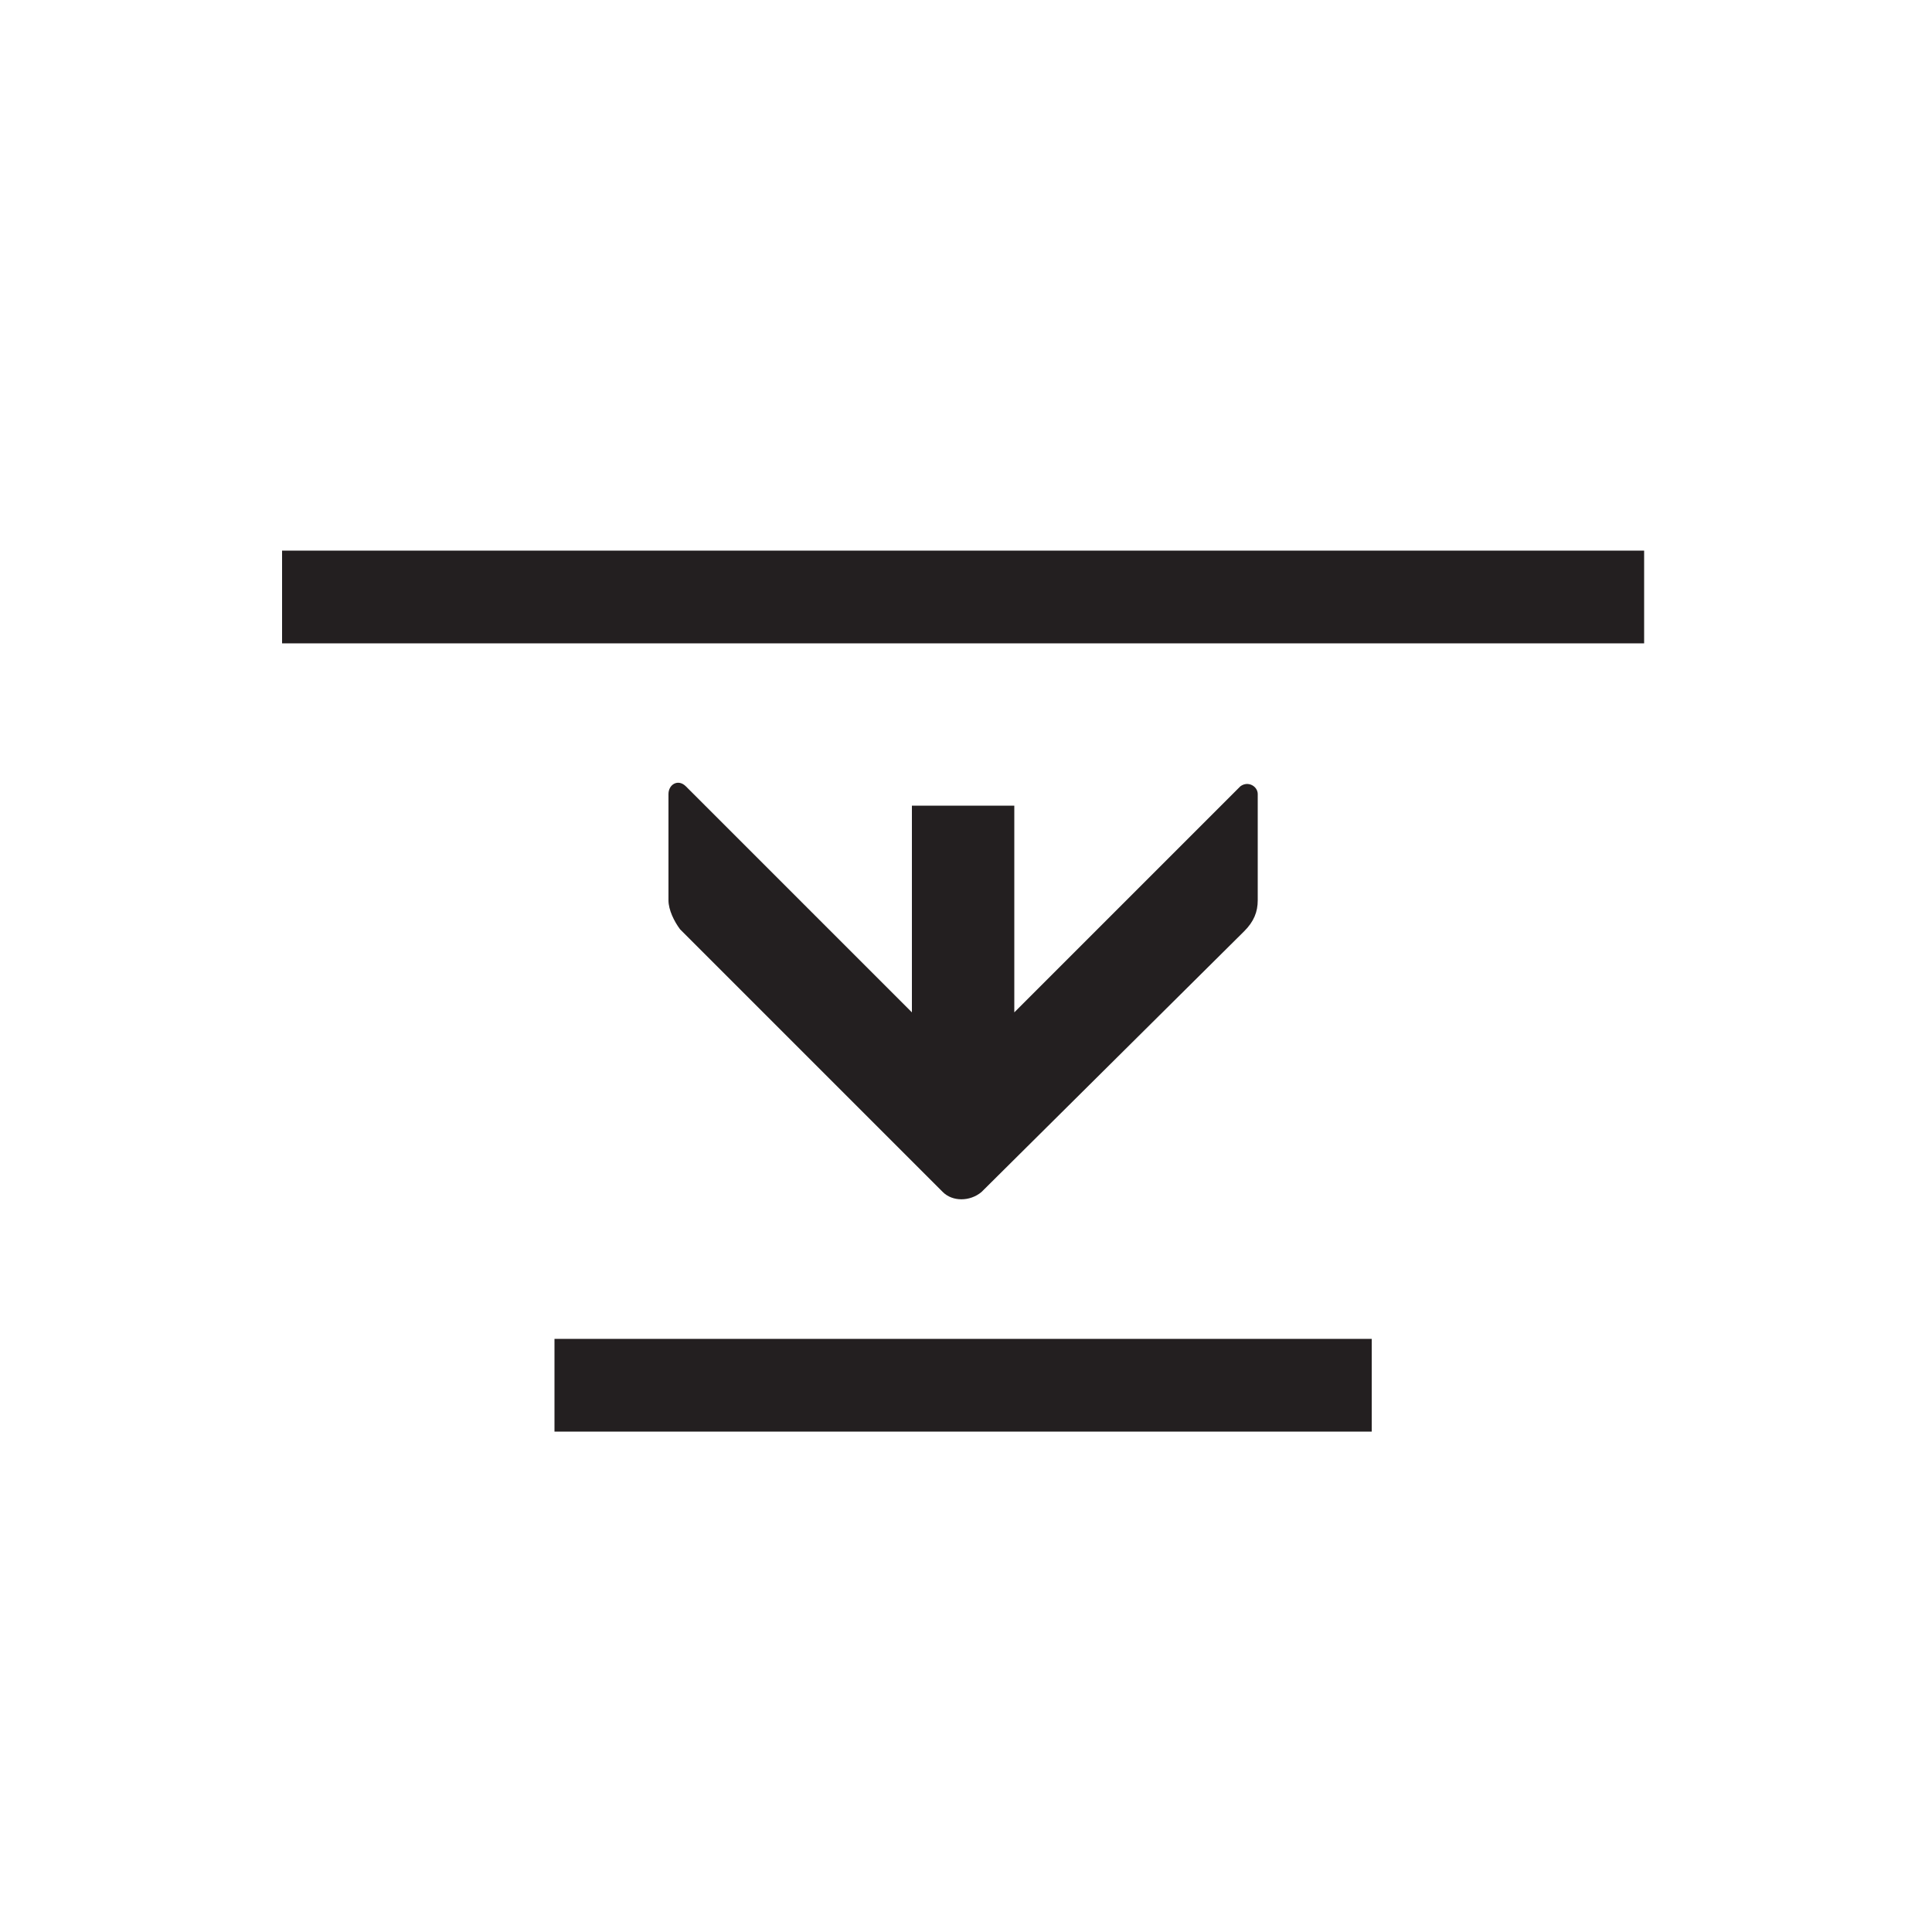 <?xml version="1.0" encoding="utf-8"?>
<!-- Generator: Adobe Illustrator 23.1.0, SVG Export Plug-In . SVG Version: 6.00 Build 0)  -->
<svg version="1.1" id="Layer_1" xmlns="http://www.w3.org/2000/svg" xmlns:xlink="http://www.w3.org/1999/xlink" x="0px" y="0px"
	 viewBox="0 0 100 100" style="enable-background:new 0 0 100 100;" xml:space="preserve">
<style type="text/css">
	.st0{fill:#231F20;}
</style>
<g>
	<path class="st0" d="M65.1,46.6v-5.5c0-0.4-0.5-0.7-0.9-0.4L52.5,52.4V41.7h-5.3v10.7L35.5,40.7c-0.4-0.4-0.9-0.1-0.9,0.4v5.5
		c0,0.5,0.3,1.1,0.6,1.5l13.6,13.6c0.5,0.5,1.4,0.5,2,0l13.6-13.5C64.9,47.7,65.1,47.2,65.1,46.6z"/>
</g>
<g>
	<rect x="28.7" y="69.3" class="st0" width="42.3" height="4.8"/>
</g>
<g>
	<rect x="14.6" y="28.5" class="st0" width="70.5" height="4.8"/>
</g>
</svg>
